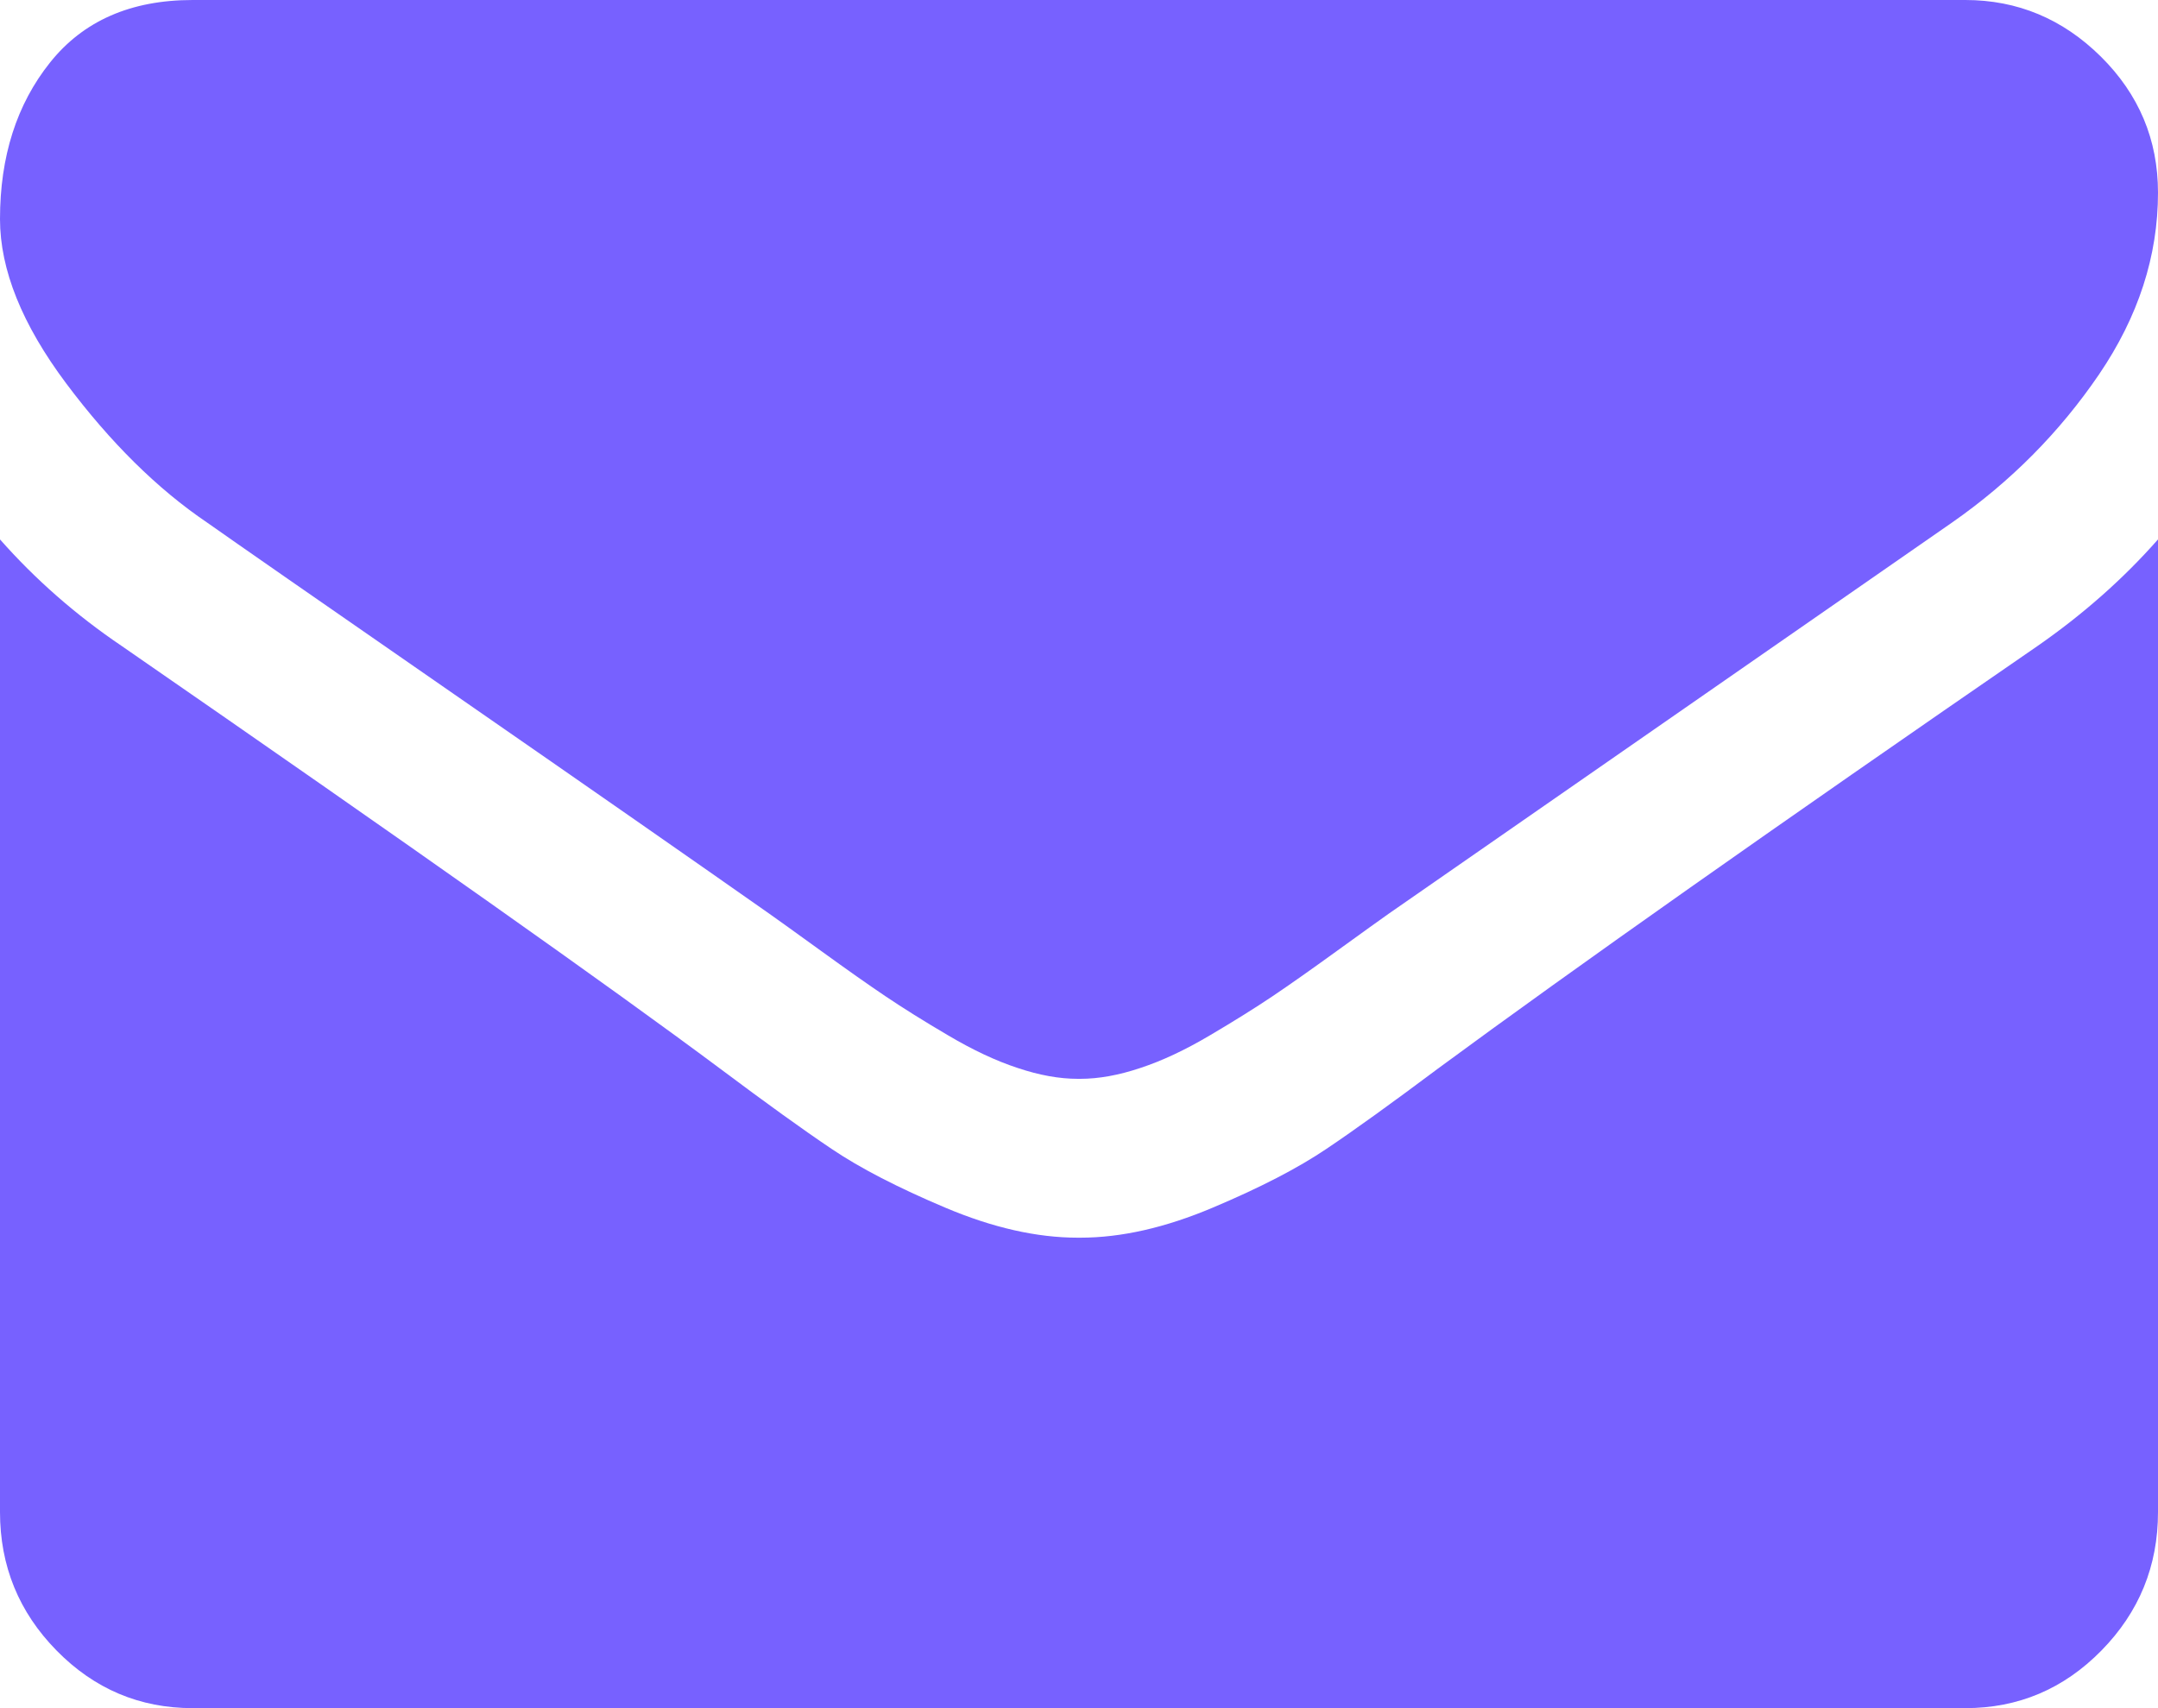 <?xml version="1.0" encoding="UTF-8"?>
<svg width="24px" height="19px" viewBox="0 0 24 19" version="1.1" xmlns="http://www.w3.org/2000/svg" xmlns:xlink="http://www.w3.org/1999/xlink">
    <!-- Generator: Sketch 62 (91390) - https://sketch.com -->
    <title>envelope_clr</title>
    <desc>Created with Sketch.</desc>
    <g id="Page-1" stroke="none" stroke-width="1" fill="none" fill-rule="evenodd">
        <g id="Contact" transform="translate(-346, -852)" fill="#7761FF" fill-rule="nonzero">
            <g id="Group-10" transform="translate(100, 474)">
                <g id="Group-12" transform="translate(144, 375)">
                    <g id="envelope_clr" transform="translate(102, 3)">
                        <path d="M2.304,5.813 C2.607,6.027 3.522,6.663 5.049,7.721 C6.576,8.779 7.745,9.594 8.558,10.165 C8.647,10.228 8.837,10.364 9.127,10.574 C9.417,10.784 9.658,10.954 9.85,11.083 C10.042,11.212 10.274,11.358 10.547,11.518 C10.819,11.679 11.076,11.8 11.317,11.879 C11.558,11.96 11.781,12 11.987,12 L12,12 L12.014,12 C12.219,12 12.442,11.96 12.683,11.879 C12.924,11.8 13.181,11.679 13.453,11.518 C13.726,11.357 13.958,11.212 14.15,11.083 C14.342,10.954 14.583,10.784 14.873,10.574 C15.163,10.364 15.353,10.228 15.442,10.165 C16.263,9.594 18.353,8.143 21.71,5.812 C22.362,5.357 22.906,4.808 23.344,4.165 C23.781,3.522 24,2.848 24,2.143 C24,1.554 23.788,1.049 23.364,0.629 C22.94,0.21 22.437,0 21.857,0 L2.143,0 C1.455,0 0.926,0.232 0.556,0.696 C0.185,1.161 0,1.741 0,2.437 C0,3 0.246,3.61 0.737,4.266 C1.228,4.922 1.75,5.438 2.304,5.813 Z" id="Path"></path>
                        <path d="M22.661,7.185 C19.732,9.202 17.509,10.769 15.991,11.887 C15.482,12.268 15.069,12.566 14.752,12.779 C14.435,12.993 14.014,13.211 13.487,13.433 C12.96,13.656 12.469,13.767 12.014,13.767 L12,13.767 L11.987,13.767 C11.531,13.767 11.04,13.656 10.513,13.433 C9.987,13.211 9.565,12.993 9.248,12.779 C8.931,12.566 8.518,12.268 8.009,11.887 C6.804,10.988 4.585,9.42 1.353,7.185 C0.844,6.841 0.393,6.445 0,6 L0,16.819 C0,17.419 0.21,17.932 0.629,18.359 C1.049,18.787 1.554,19 2.143,19 L21.857,19 C22.446,19 22.951,18.787 23.371,18.359 C23.79,17.932 24,17.419 24,16.819 L24,6 C23.616,6.436 23.17,6.831 22.661,7.185 Z" id="Path"></path>
                    </g>
                </g>
            </g>
        </g>
    </g>
</svg>